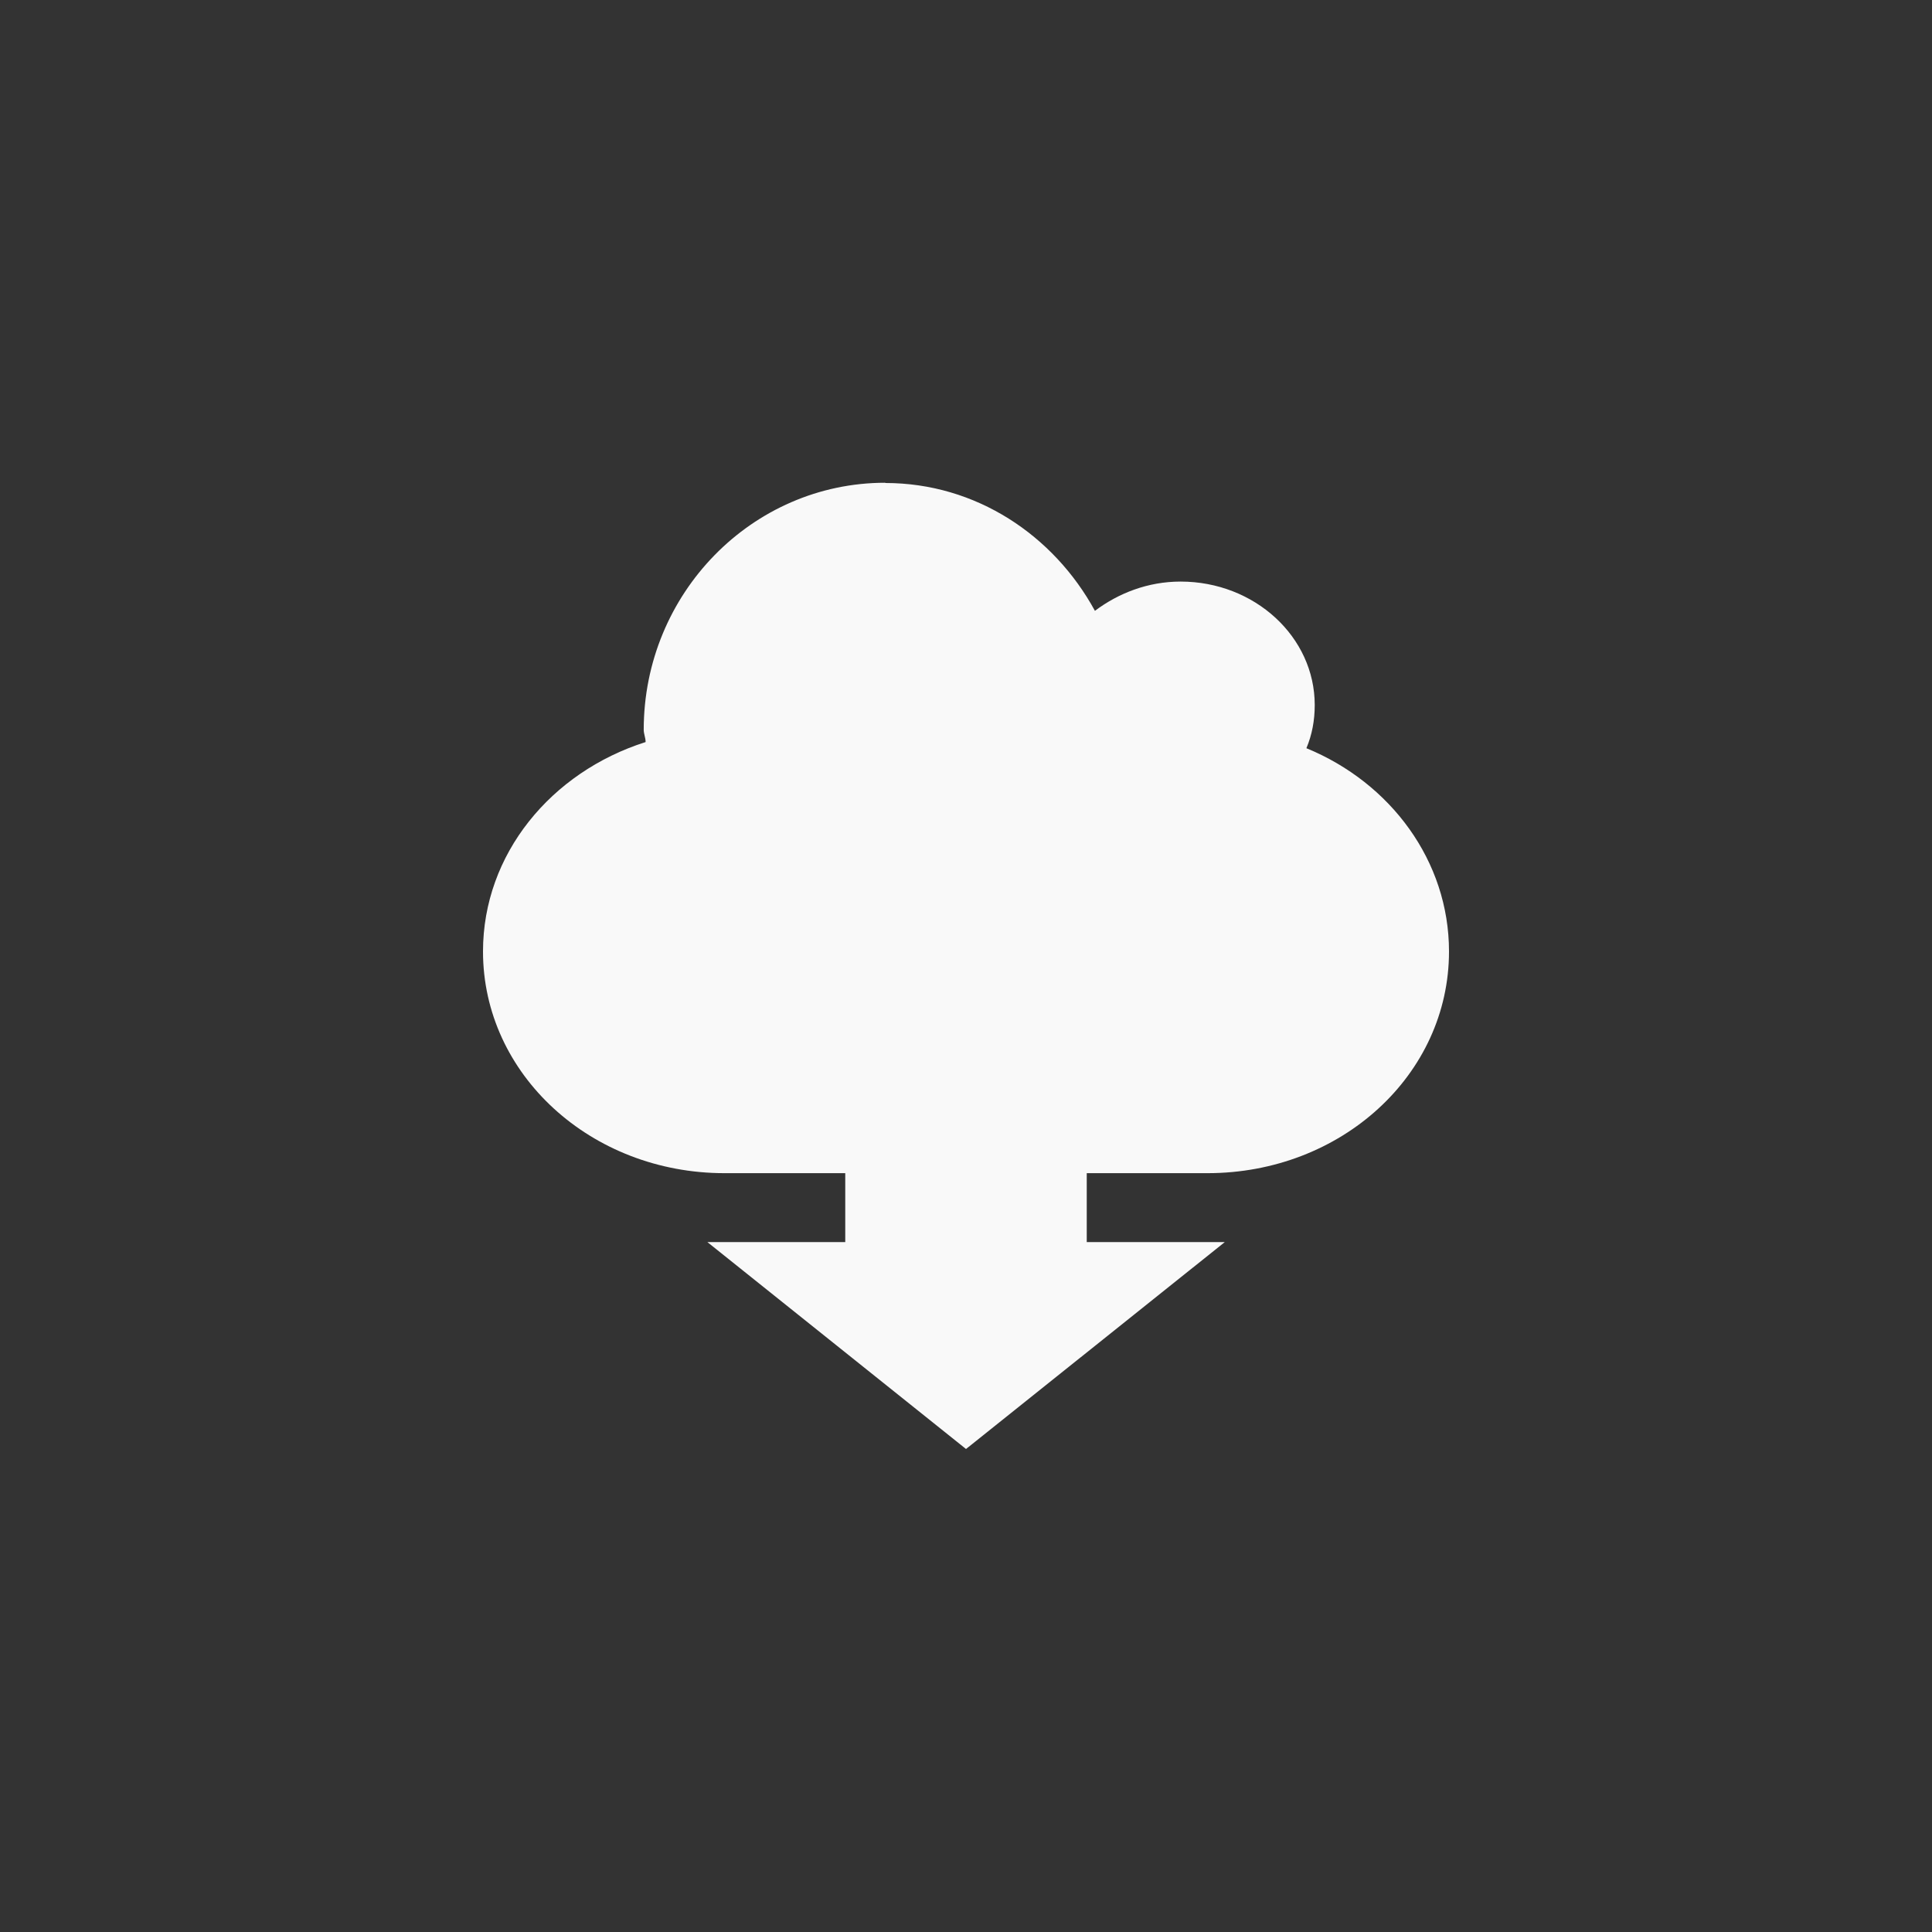 <!-- color: #c0d7e9 --><svg xmlns="http://www.w3.org/2000/svg" viewBox="0 0 48 48"><rect x="0" y="0" width="48" height="48" fill="#333333" stroke="none"/><g><path d="m 21.996 12 c 2.254 0 4.184 1.301 5.207 3.176 c 0.582 -0.438 1.316 -0.727 2.129 -0.727 c 1.84 0 3.332 1.375 3.332 3.066 c 0 0.383 -0.066 0.738 -0.207 1.074 c 2.094 0.859 3.543 2.805 3.543 5.05 c 0 3.066 -2.68 5.508 -6 5.508 l -12 0 c -3.32 0 -6 -2.457 -6 -5.508 c 0 -2.418 1.691 -4.457 4.04 -5.203 c 0 -0.105 -0.047 -0.203 -0.047 -0.305 c 0 -3.383 2.691 -6.137 6 -6.137 m 0 0.004" fill="#f9f9f9" stroke="none" fill-rule="evenodd" fill-opacity="1"/><path d="m 21 20.574 l 6 0 l 0 10.285 l 3.43 0 l -6.43 5.141 l -6.426 -5.141 l 3.426 0 m 0 -10.285" fill="#f9f9f9" stroke="none" fill-rule="nonzero" fill-opacity="1"/></g></svg>